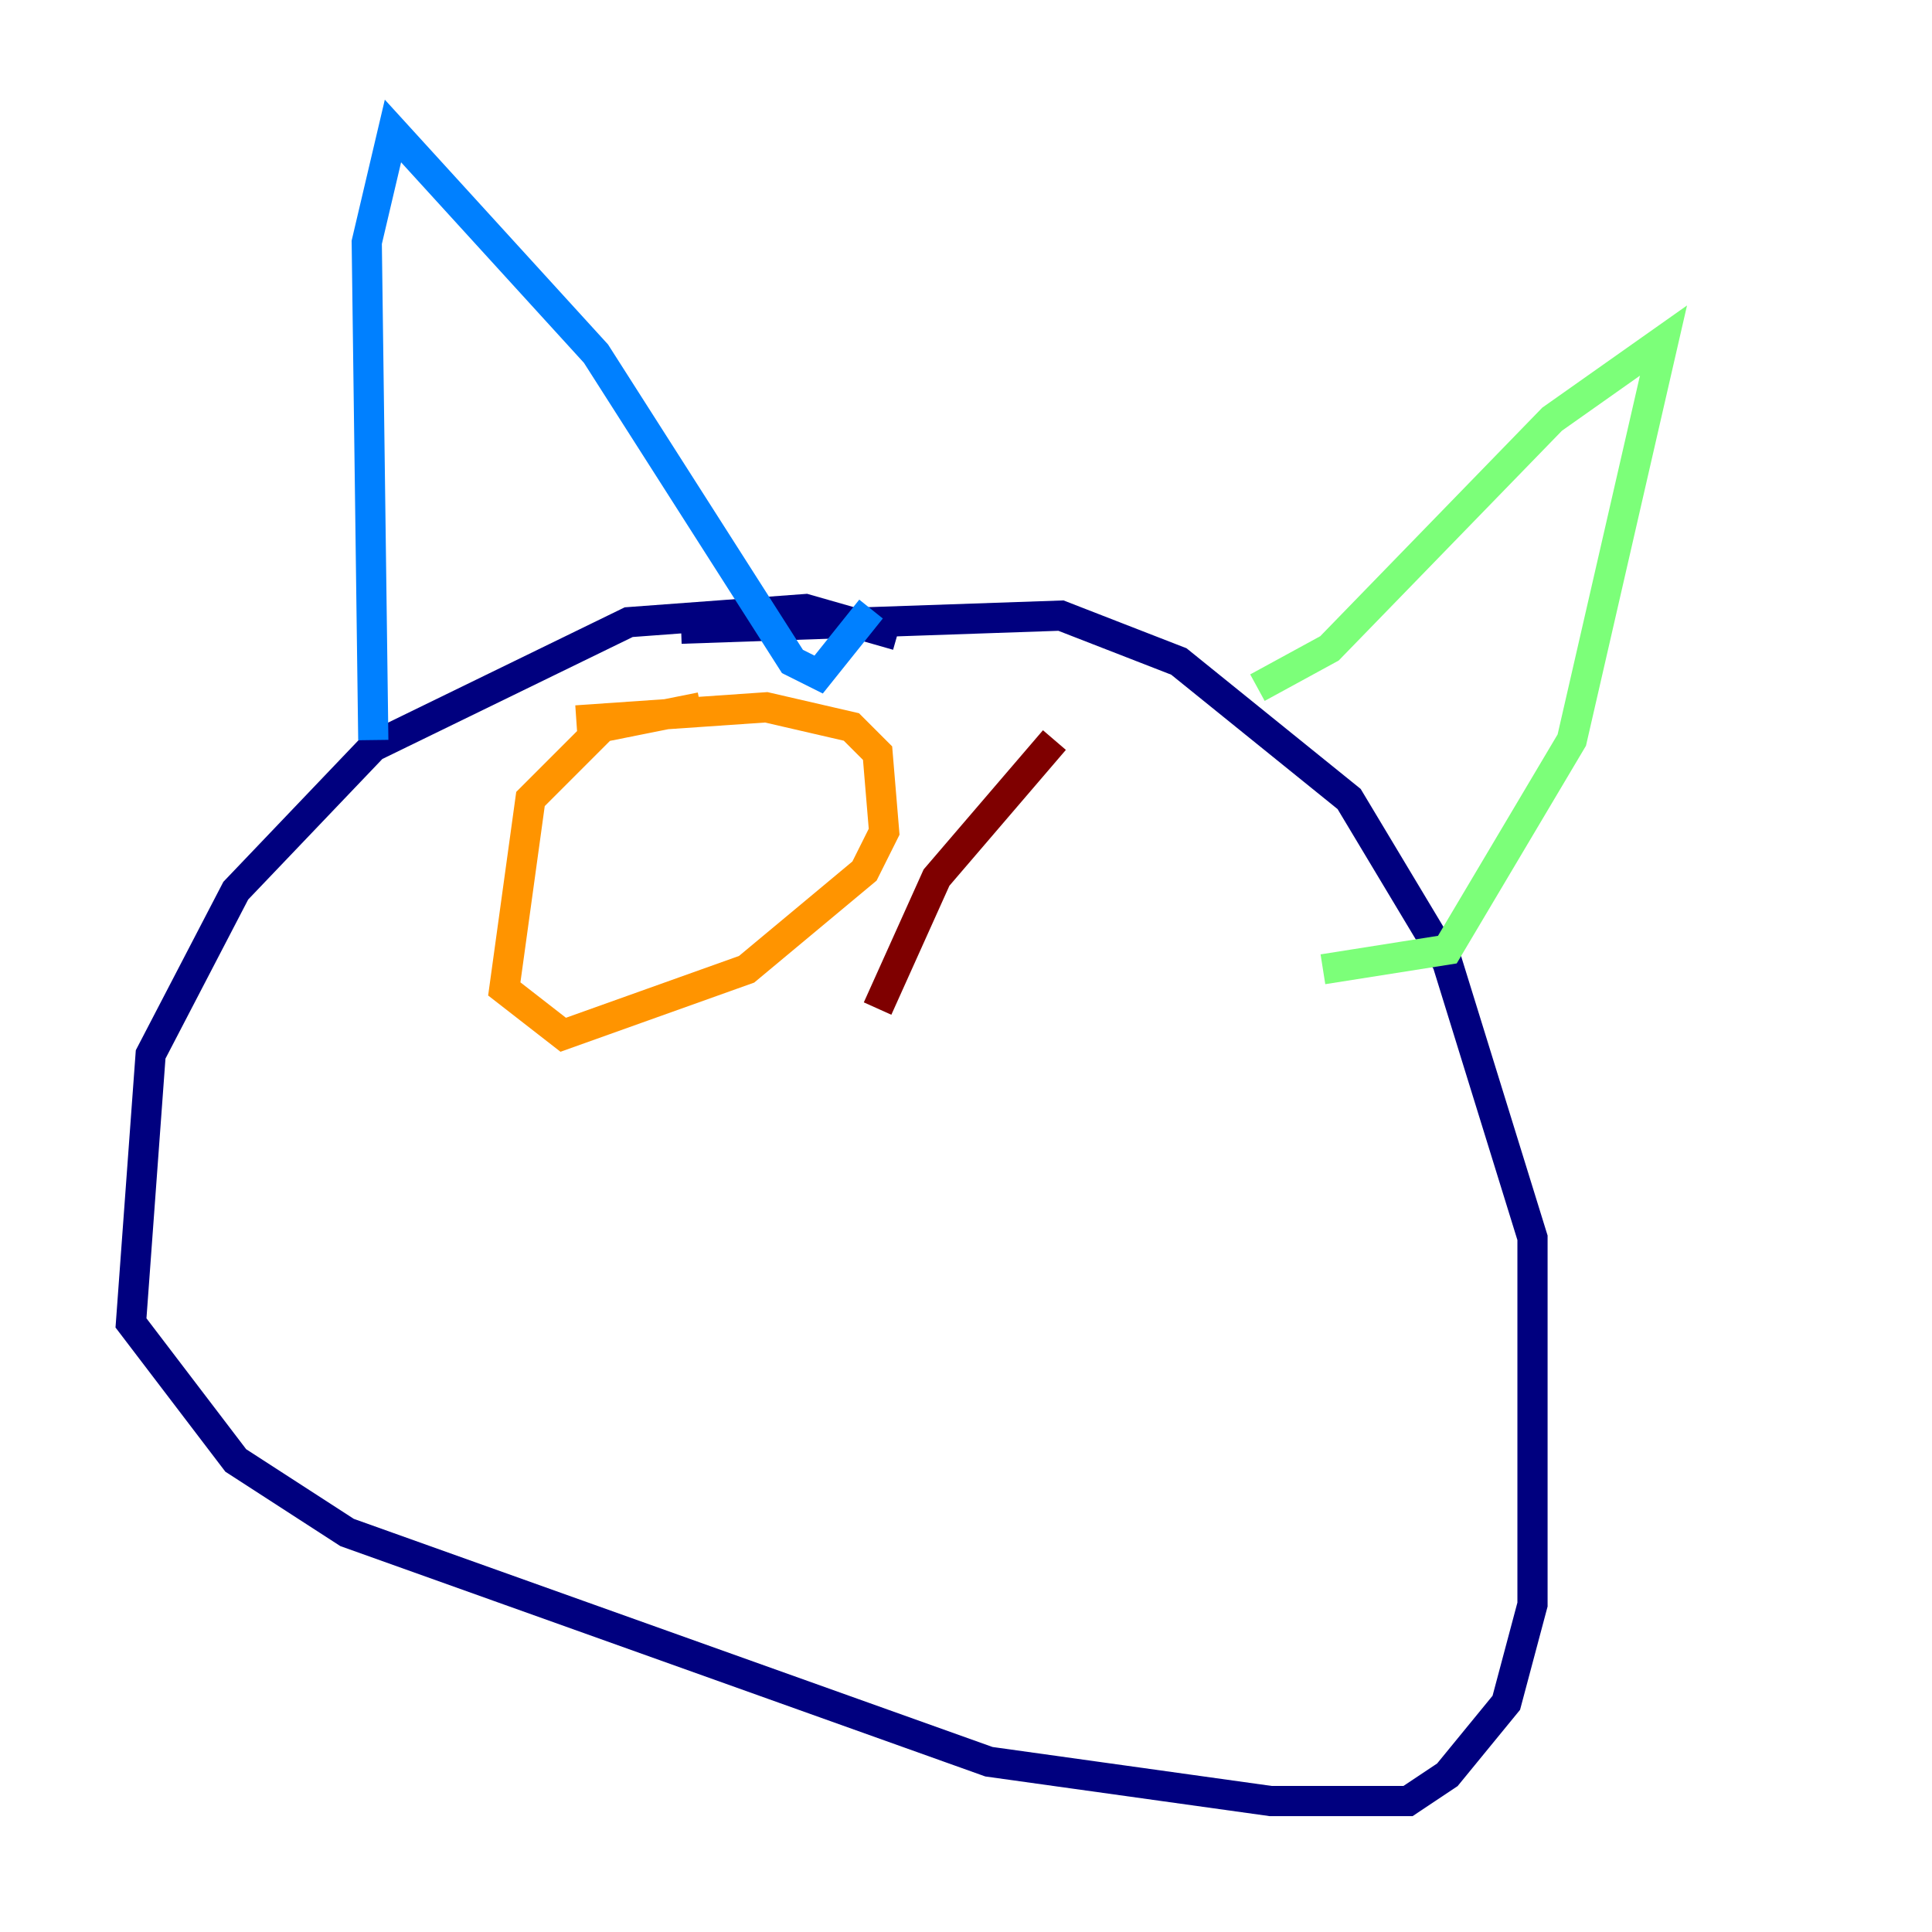 <?xml version="1.0" encoding="utf-8" ?>
<svg baseProfile="tiny" height="128" version="1.2" viewBox="0,0,128,128" width="128" xmlns="http://www.w3.org/2000/svg" xmlns:ev="http://www.w3.org/2001/xml-events" xmlns:xlink="http://www.w3.org/1999/xlink"><defs /><polyline fill="none" points="59.444,42.088 53.37,40.352 41.654,41.22 24.732,49.464 15.62,59.01 9.98,69.858 8.678,87.647 15.62,96.759 22.997,101.532 65.519,116.719 84.176,119.322 93.288,119.322 95.891,117.586 99.797,112.814 101.532,106.305 101.532,82.007 95.891,63.783 89.383,52.936 78.102,43.824 70.291,40.786 45.125,41.654" stroke="#00007f" stroke-width="2" /><polyline fill="none" points="24.732,49.031 24.298,16.054 26.034,8.678 39.485,23.43 52.502,43.824 54.237,44.691 57.709,40.352" stroke="#0080ff" stroke-width="2" /><polyline fill="none" points="83.308,45.559 88.081,42.956 102.834,27.77 110.21,22.563 104.136,49.031 95.891,62.915 87.647,64.217" stroke="#7cff79" stroke-width="2" /><polyline fill="none" points="46.427,46.861 39.919,48.163 35.146,52.936 33.41,65.519 37.315,68.556 49.464,64.217 57.275,57.709 58.576,55.105 58.142,49.898 56.407,48.163 50.766,46.861 38.183,47.729" stroke="#ff9400" stroke-width="2" /><polyline fill="none" points="69.858,49.031 62.047,58.142 58.142,66.82" stroke="#7f0000" stroke-width="2" /></svg>